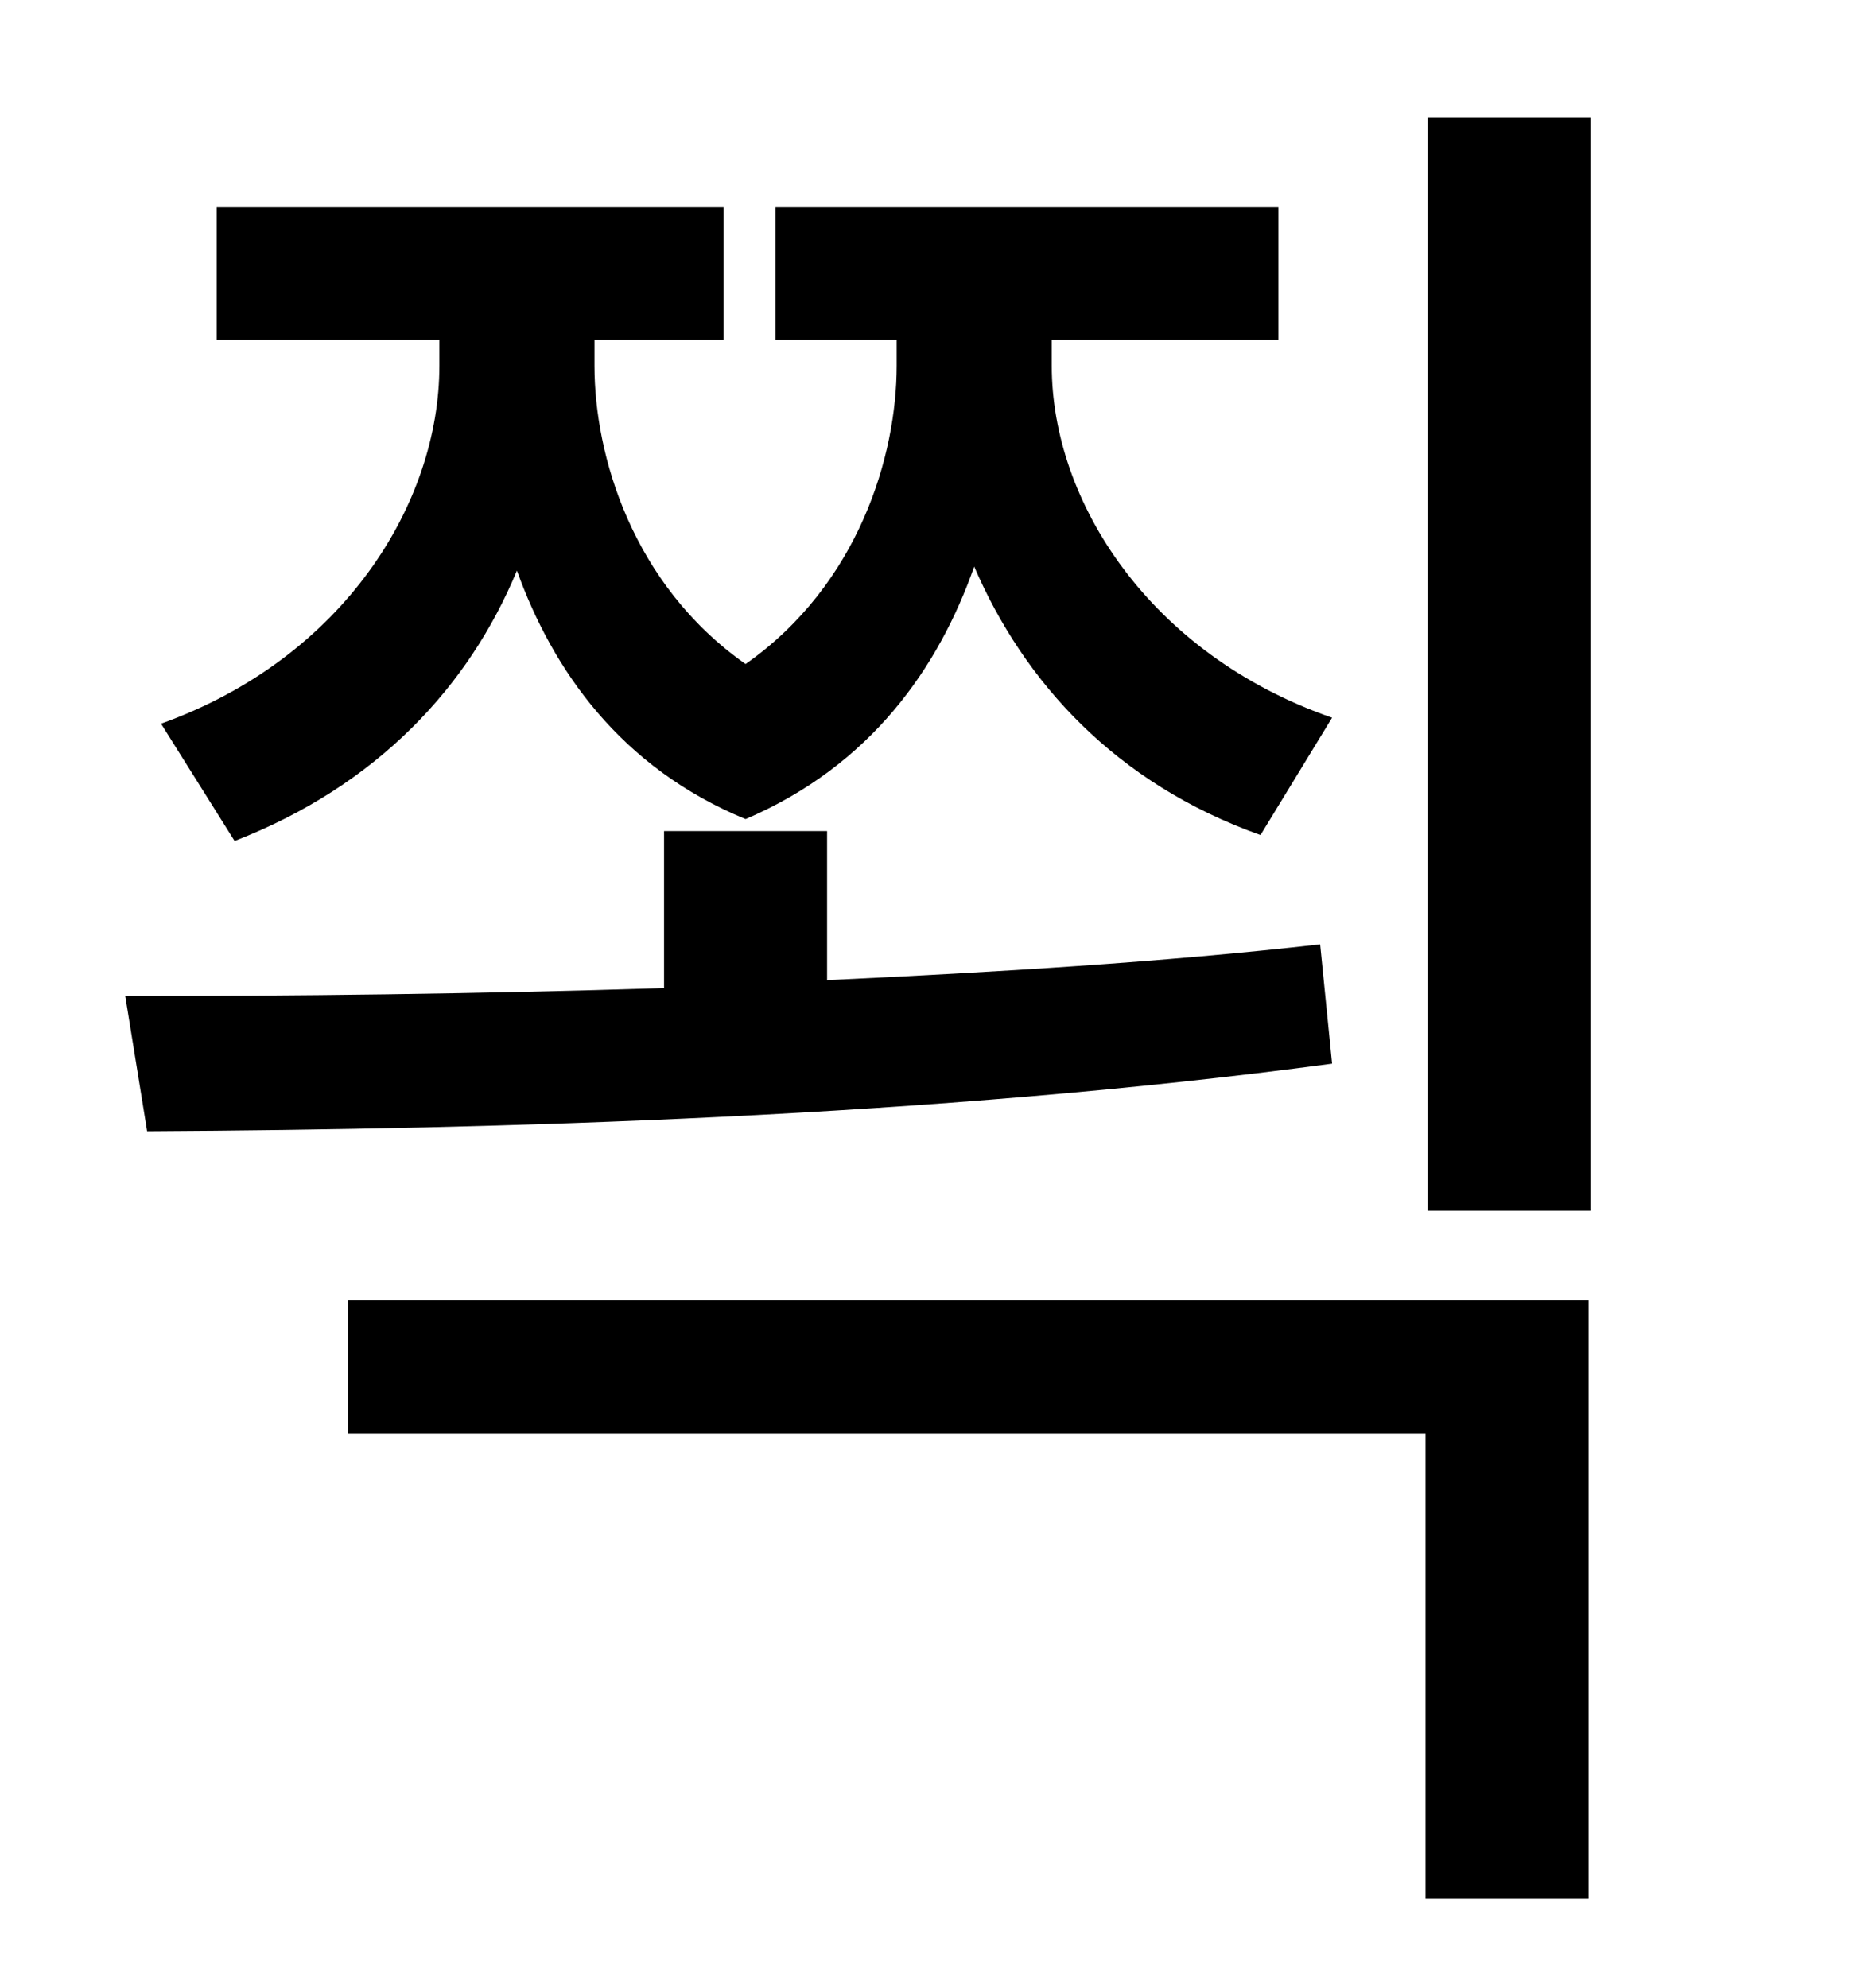 <?xml version="1.0" standalone="no"?>
<!DOCTYPE svg PUBLIC "-//W3C//DTD SVG 1.1//EN" "http://www.w3.org/Graphics/SVG/1.1/DTD/svg11.dtd" >
<svg xmlns="http://www.w3.org/2000/svg" xmlns:xlink="http://www.w3.org/1999/xlink" version="1.1" viewBox="-10 0 930 1000">
   <path fill="currentColor"
d="M108 423l-37 -59c92 -33 140 -111 140 -180v-13h-112v-67h255v67h-65v13c0 45 19 110 76 150c57 -40 76 -105 76 -150v-13h-61v-67h253v67h-114v13c0 68 49 145 141 177l-36 59c-73 -26 -119 -77 -144 -135c-18 51 -52 100 -115 127c-63 -26 -97 -75 -115 -125
c-24 58 -70 108 -142 136zM654 475l6 60c-201 27 -419 33 -596 34l-11 -68c84 0 176 -1 271 -4v-79h82v75c85 -4 169 -9 248 -18zM165 721v-67h624v301h-82v-234h-542zM708 59h82v550h-82v-550z" />
</svg>

